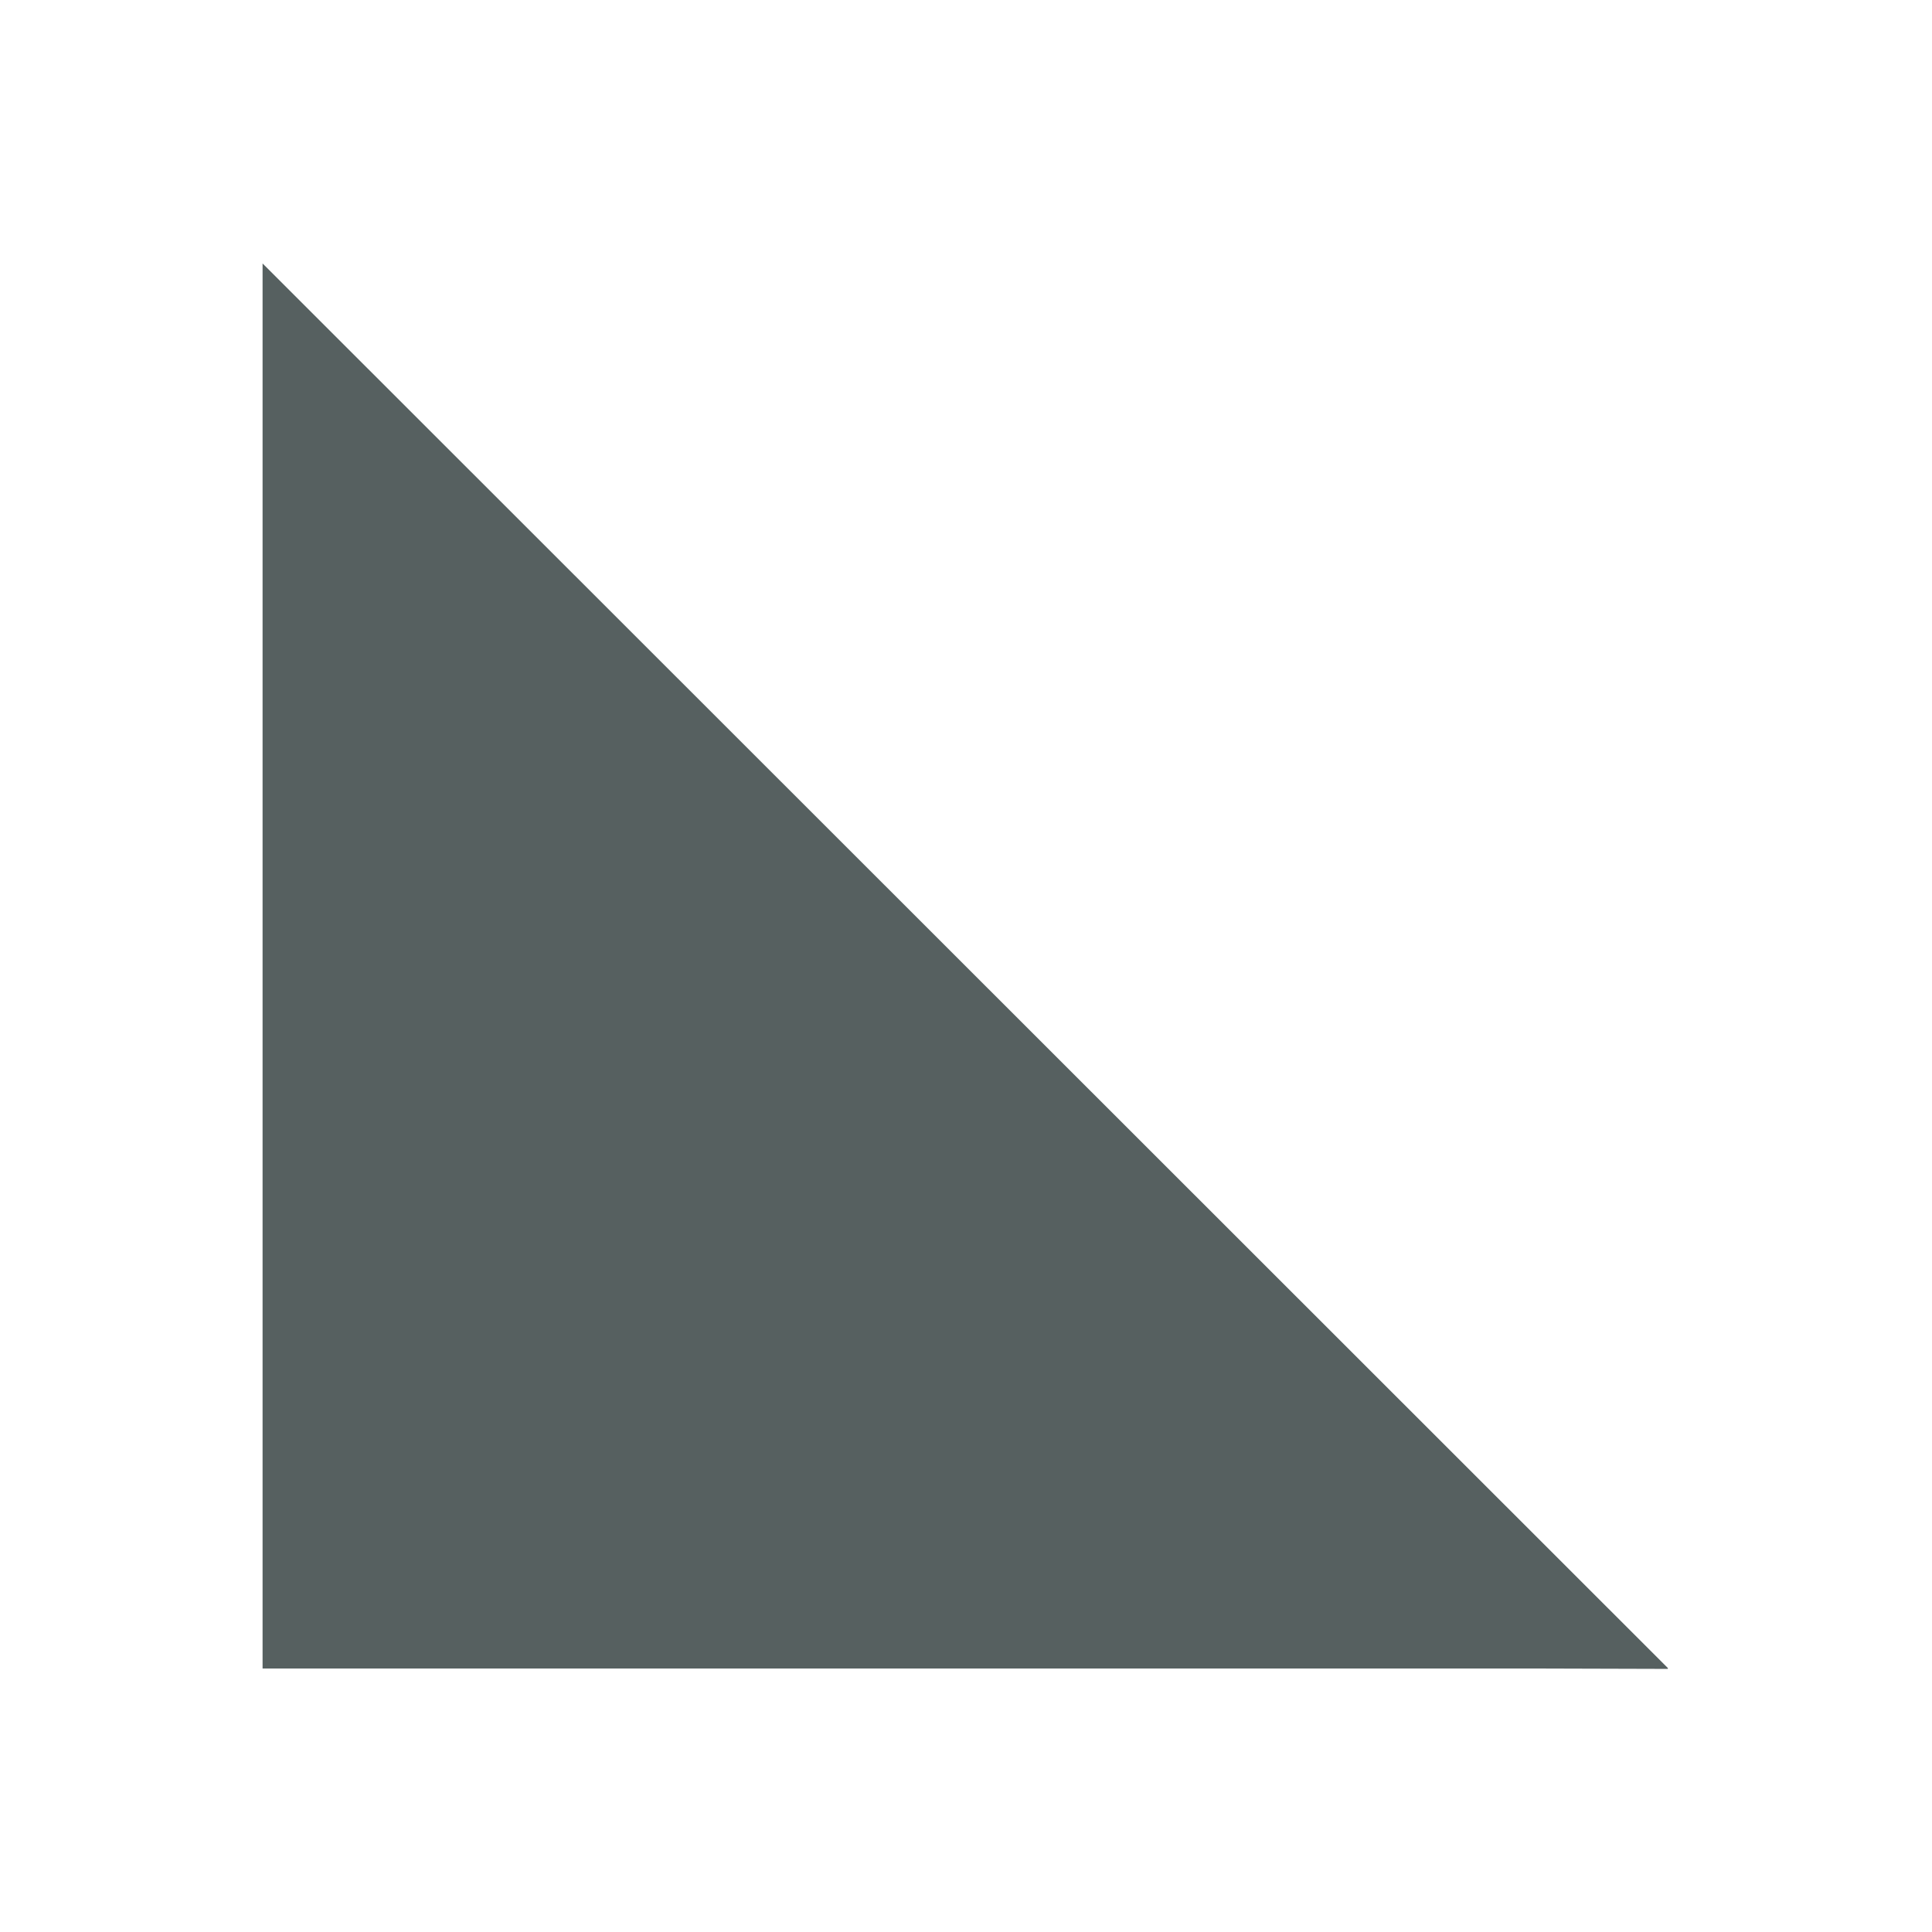 <svg xmlns="http://www.w3.org/2000/svg" viewBox="0 0 22 22"><path d="m553.28 611.65v1.406 14.594h14.594l1.402.004h.008l-.004-.004.004-.004z" fill="#566060" transform="translate(-550.29-608.65)"/></svg>